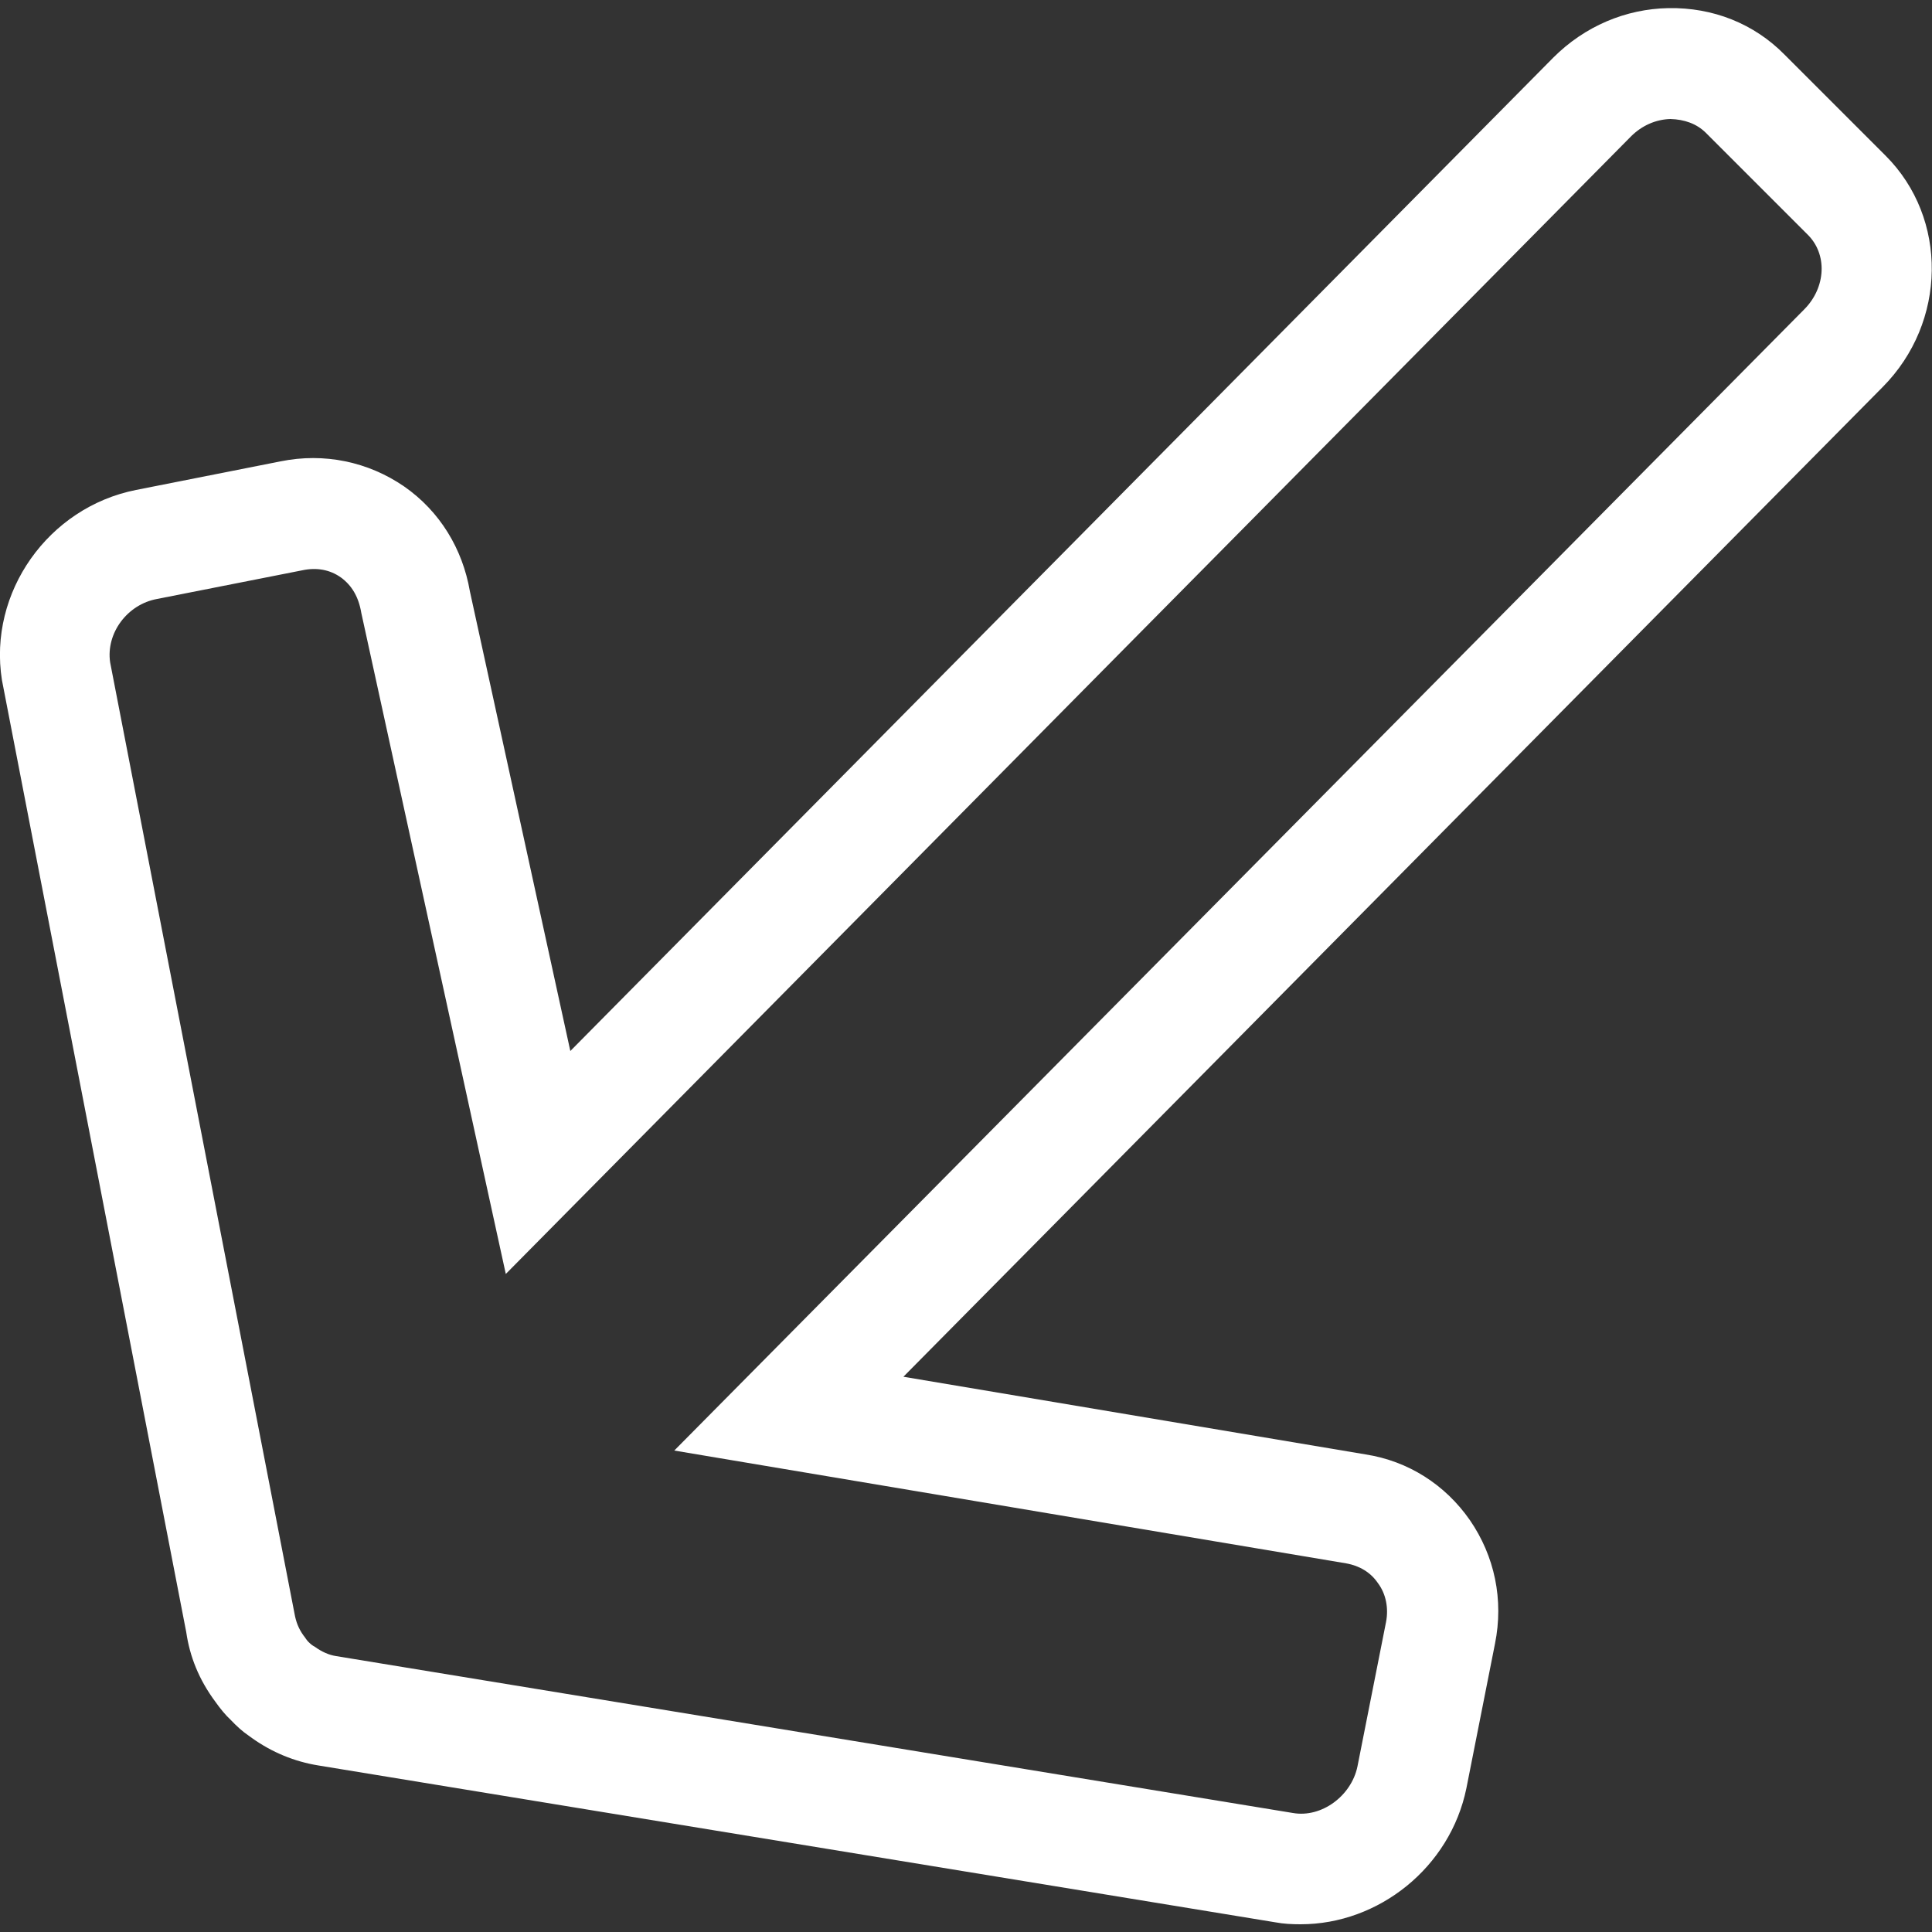 <?xml version="1.0" encoding="utf-8"?>
<!-- Generator: Adobe Illustrator 23.0.2, SVG Export Plug-In . SVG Version: 6.00 Build 0)  -->
<svg version="1.1" id="Layer_1" xmlns="http://www.w3.org/2000/svg" xmlns:xlink="http://www.w3.org/1999/xlink" x="0px" y="0px"
	 viewBox="0 0 500 500" style="enable-background:new 0 0 500 500;" xml:space="preserve">
<rect x="0" y="0" width="500" height="500" fill="#333333" stroke="none"/>
<style type="text/css">
	.st0{fill:#FFFFFF;}
</style>
<g>
	<g>
		<g>
			<path class="st0" d="M336.6,498c-2.2,0-4.4-0.1-6.5-0.5L82.4,456.9c-6.2-1-12-3.4-17.2-7.1l-1.1-0.8c-1.2-0.8-2.9-2.3-4.4-3.9
				c-1.3-1.2-2.7-2.9-3.9-4.6c-4.4-5.9-6.7-11.9-7.6-18.1L0.5,176c-3.6-22.7,12-44.7,34.7-49.2l37.4-7.4c11.3-2.3,22.7,0.1,32,6.5
				c9.2,6.4,15.1,16.1,17,27.1l26,119L402,14.9c8.1-8.1,18.7-12.6,29.8-12.8c11.5-0.2,22.1,4,30,12L488,40.3
				c16.2,16.2,15.9,43.1-0.8,59.9L233.8,356.3l119.6,20.1c11,1.7,20.6,7.8,27,17c6.4,9.3,8.8,20.6,6.5,32l-7.4,37.4
				C375.3,483.3,356.8,498,336.6,498z M28.5,171.4l47.7,246.1c0.4,2.3,1.1,4,2.3,5.7c0.5,0.6,0.8,1.2,1.3,1.7c0.6,0.6,1.1,1,1.7,1.3
				c1.8,1.3,3.6,2.1,5.5,2.4l247.6,40.6c7.4,1.3,15.1-4.4,16.7-12l7.4-37.4c0.7-3.6,0-7.3-2.1-10.1c-1.9-2.8-4.8-4.5-8.2-5.1
				l-173.9-29.2L466.9,80.1c5.7-5.7,6.1-14.4,0.8-19.5l-26.2-26.2c-2.4-2.4-5.6-3.5-9.2-3.6c-3.8,0.1-7.4,1.7-10.2,4.5L130.9,329.7
				L93.5,158.6c-0.7-4.2-2.5-7.1-5.2-9.1c-2.9-2.1-6.4-2.7-10.1-1.9L40.7,155C32.9,156.4,27.4,163.9,28.5,171.4z"/>
		</g>
	</g>
</g>
</svg>
